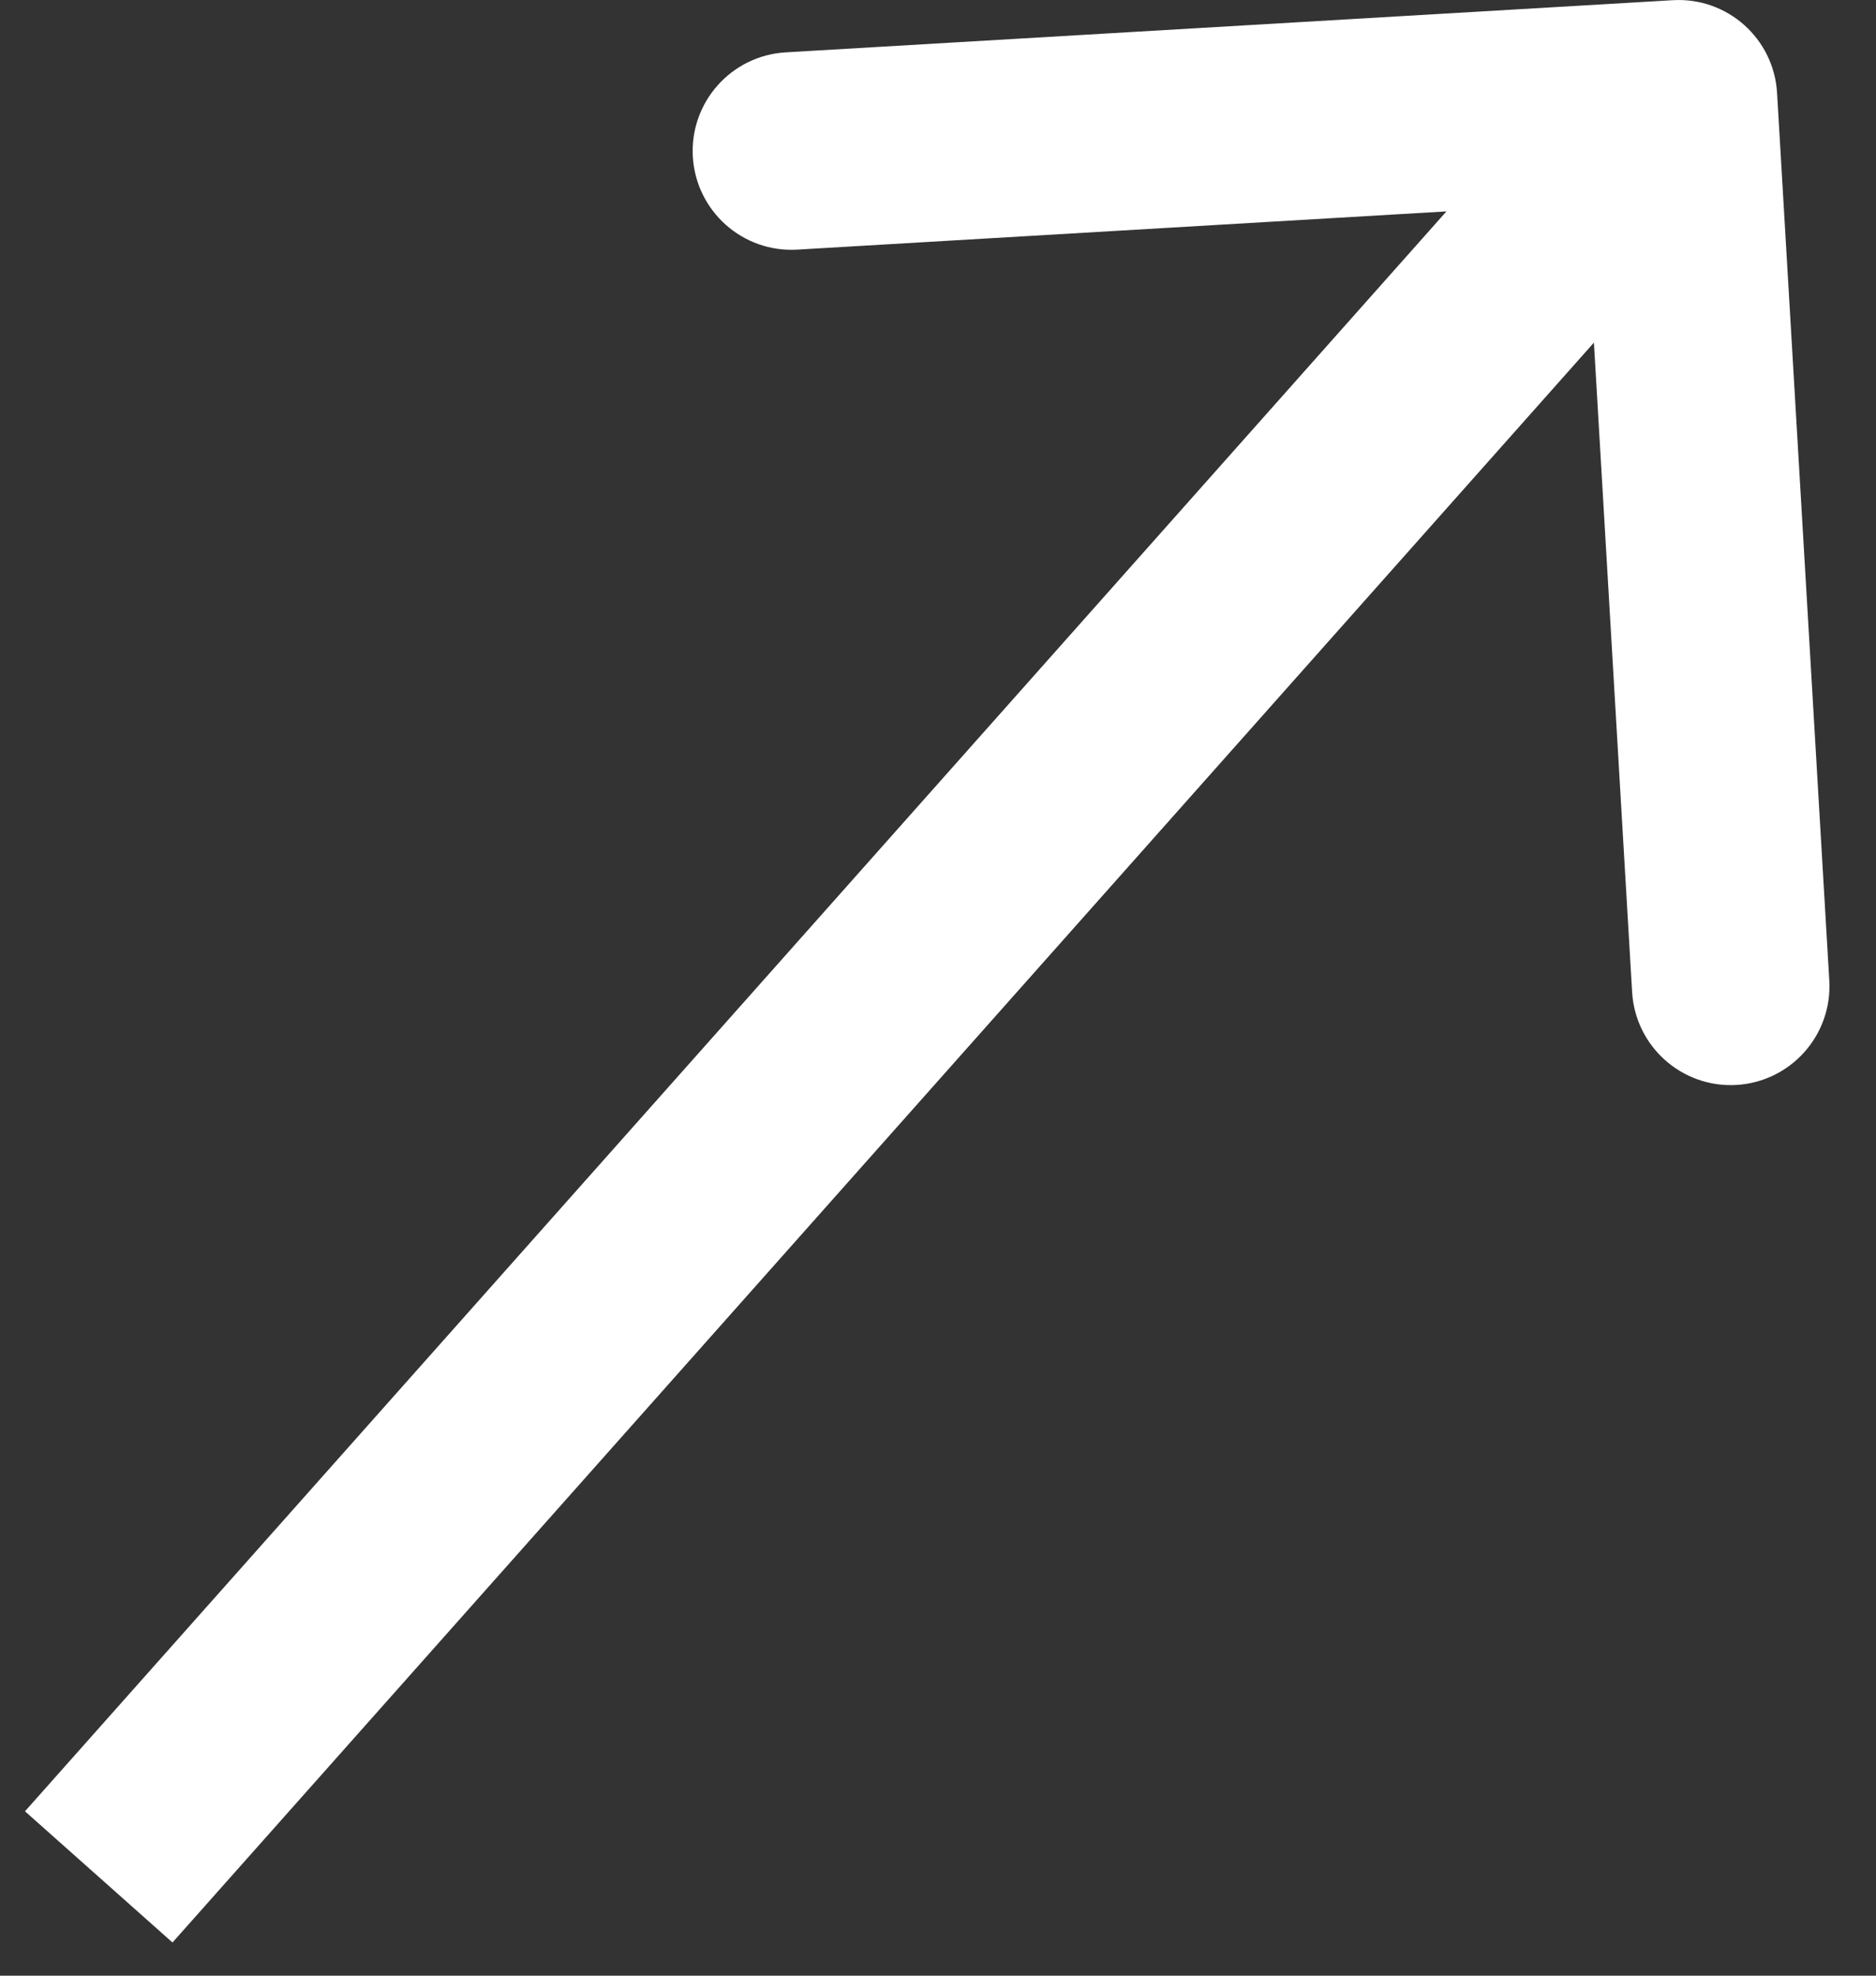 <svg width="19" height="20" viewBox="0 0 19 20" fill="none" xmlns="http://www.w3.org/2000/svg">
<rect x="0" y="0" width="19" height="20" fill="#333333" stroke="none"/>
<path d="M17.998 0.941C17.966 0.39 17.493 -0.031 16.941 0.002L7.957 0.53C7.405 0.563 6.985 1.036 7.017 1.587C7.05 2.139 7.523 2.559 8.074 2.527L16.06 2.057L16.53 10.043C16.563 10.595 17.036 11.015 17.587 10.983C18.139 10.95 18.559 10.477 18.527 9.926L17.998 0.941ZM1.747 19.664L17.747 1.664L16.253 0.336L0.253 18.336L1.747 19.664Z" fill="white"/>
</svg>

